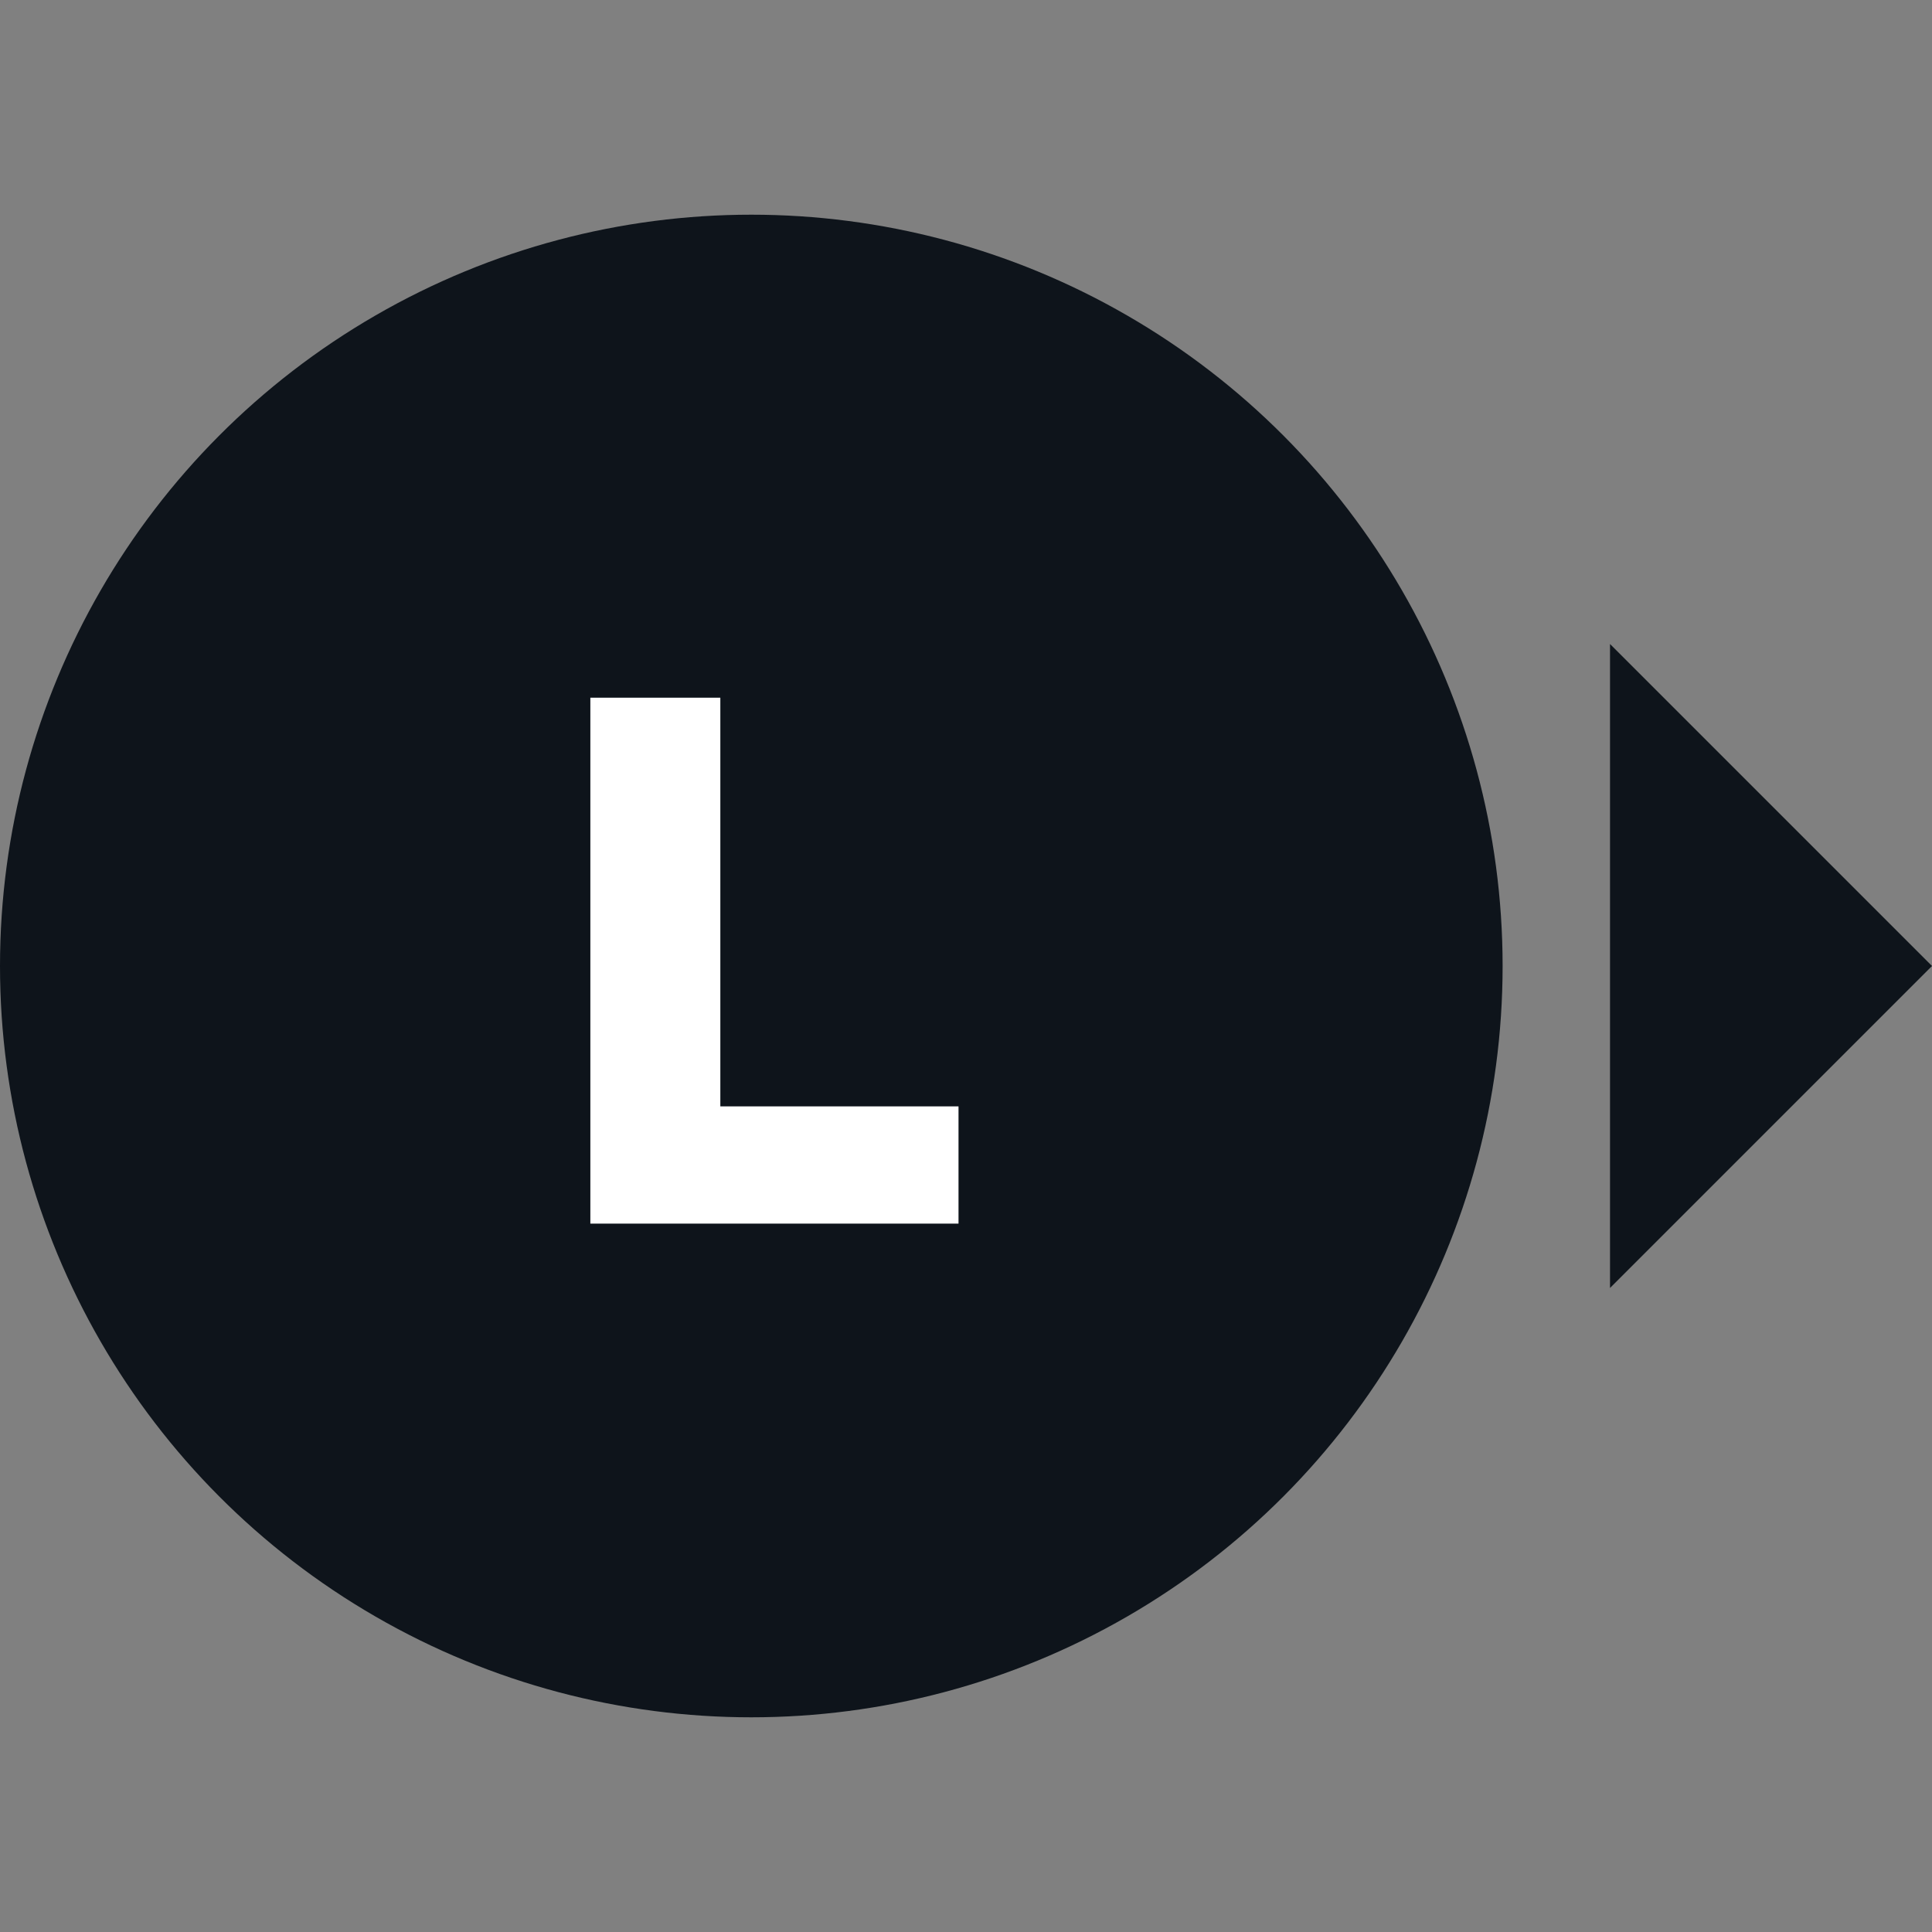 <svg width="32" height="32" viewBox="0 0 32 32" fill="none" xmlns="http://www.w3.org/2000/svg">
<rect x="0" y="0" width="32" height="32" fill="#808080" stroke="none"/>
<circle cx="12.444" cy="16" r="12.444" fill="#0E141B"/>
<path d="M15.876 20.267H9.778V11.556H11.931V18.325H15.876V20.267Z" fill="white"/>
<path d="M26.667 10.667V21.333L32 16L26.667 10.667Z" fill="#0E141B"/>
</svg>
